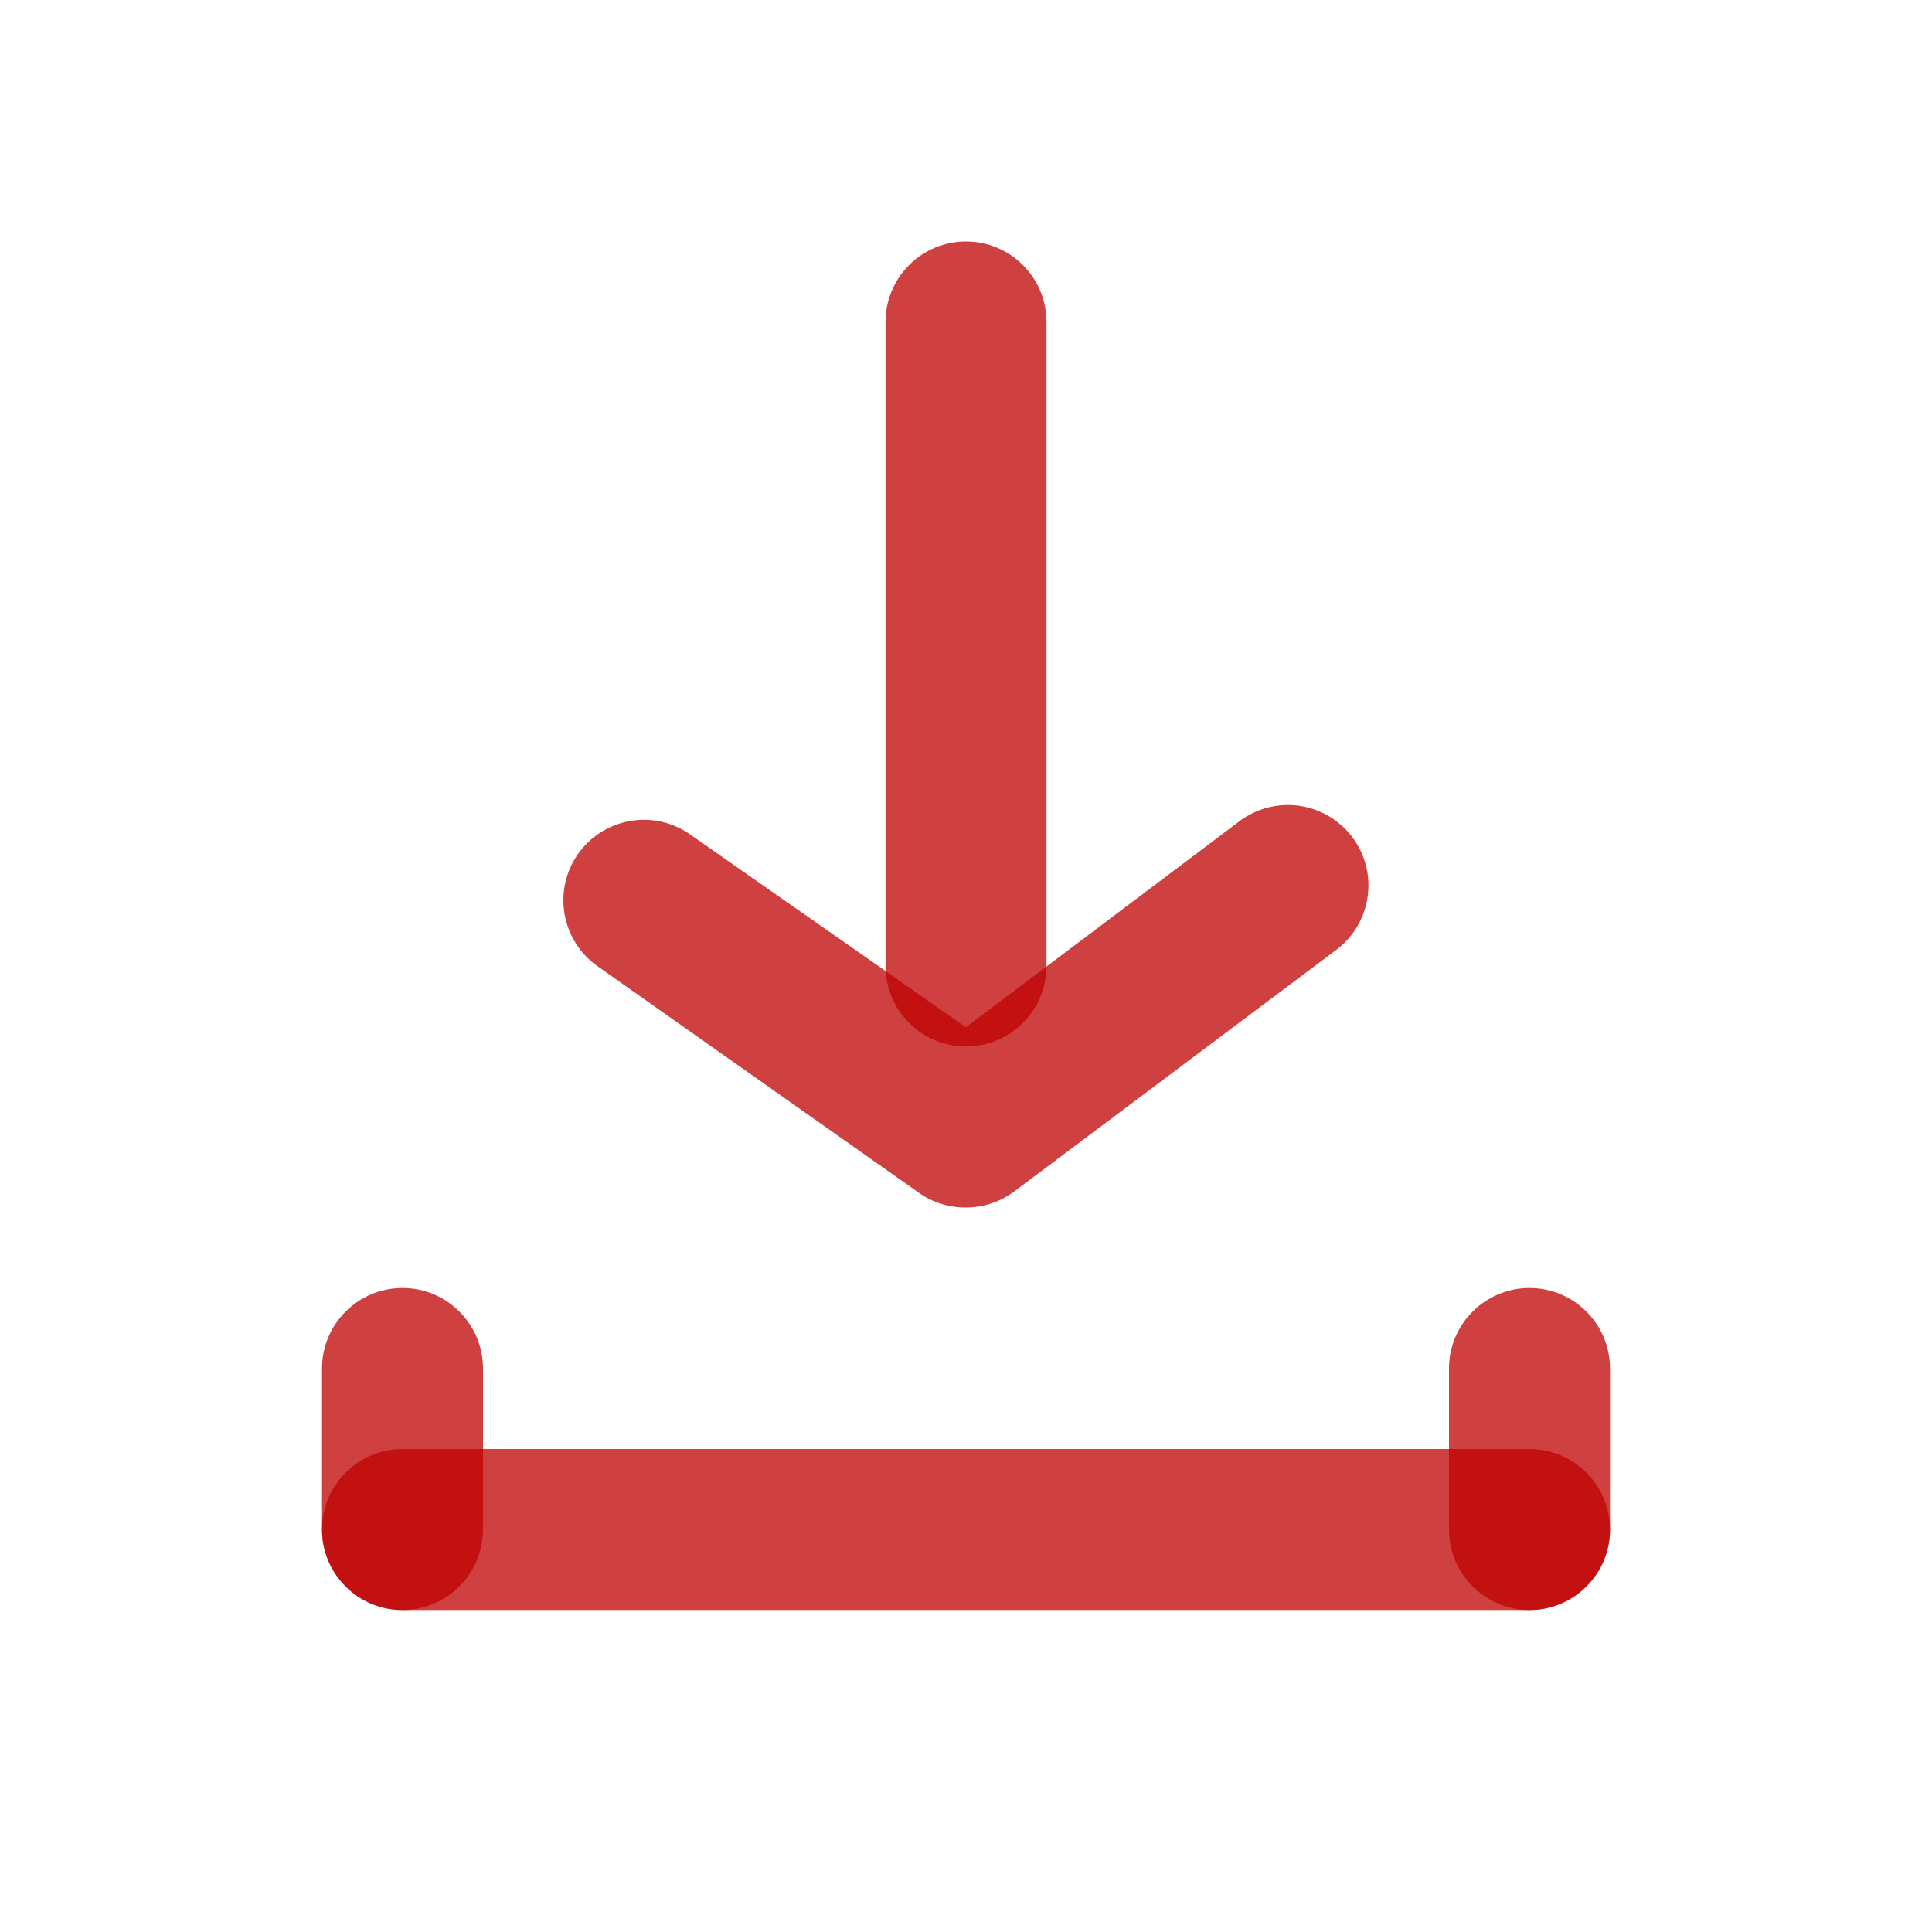 <svg width="24" height="24" viewBox="0 0 24 24" fill="none" xmlns="http://www.w3.org/2000/svg">
<g id="&#240;&#159;&#166;&#134; icon &#34;download outline&#34;">
<g id="Group">
<path id="Vector" d="M19 18H5C4.448 18 4 18.448 4 19C4 19.552 4.448 20 5 20H19C19.552 20 20 19.552 20 19C20 18.448 19.552 18 19 18Z" fill="#BE0202" fill-opacity="0.75"/>
<path id="Vector_2" d="M4 17V19C4 19.552 4.448 20 5 20C5.552 20 6 19.552 6 19V17C6 16.448 5.552 16 5 16C4.448 16 4 16.448 4 17Z" fill="#BE0202" fill-opacity="0.75"/>
<path id="Vector_3" d="M18 17V19C18 19.552 18.448 20 19 20C19.552 20 20 19.552 20 19V17C20 16.448 19.552 16 19 16C18.448 16 18 16.448 18 17Z" fill="#BE0202" fill-opacity="0.75"/>
<path id="Vector_4" d="M11.999 15C11.792 15.002 11.589 14.939 11.419 14.82L7.419 12C7.204 11.847 7.058 11.615 7.013 11.354C6.968 11.094 7.028 10.826 7.179 10.61C7.255 10.502 7.352 10.41 7.463 10.339C7.575 10.268 7.699 10.221 7.829 10.198C7.96 10.176 8.093 10.18 8.222 10.209C8.35 10.239 8.472 10.293 8.579 10.37L11.999 12.76L15.399 10.2C15.612 10.041 15.878 9.973 16.141 10.01C16.403 10.048 16.64 10.188 16.799 10.4C16.959 10.612 17.027 10.879 16.989 11.141C16.952 11.404 16.812 11.641 16.599 11.8L12.6 14.8C12.426 14.93 12.216 15 11.999 15Z" fill="#BE0202" fill-opacity="0.75"/>
<path id="Vector_5" d="M12 13C11.735 13 11.48 12.895 11.293 12.707C11.105 12.52 11 12.265 11 12V4C11 3.735 11.105 3.48 11.293 3.293C11.48 3.105 11.735 3 12 3C12.265 3 12.52 3.105 12.707 3.293C12.895 3.48 13 3.735 13 4V12C13 12.265 12.895 12.52 12.707 12.707C12.52 12.895 12.265 13 12 13Z" fill="#BE0202" fill-opacity="0.75"/>
</g>
</g>
</svg>
